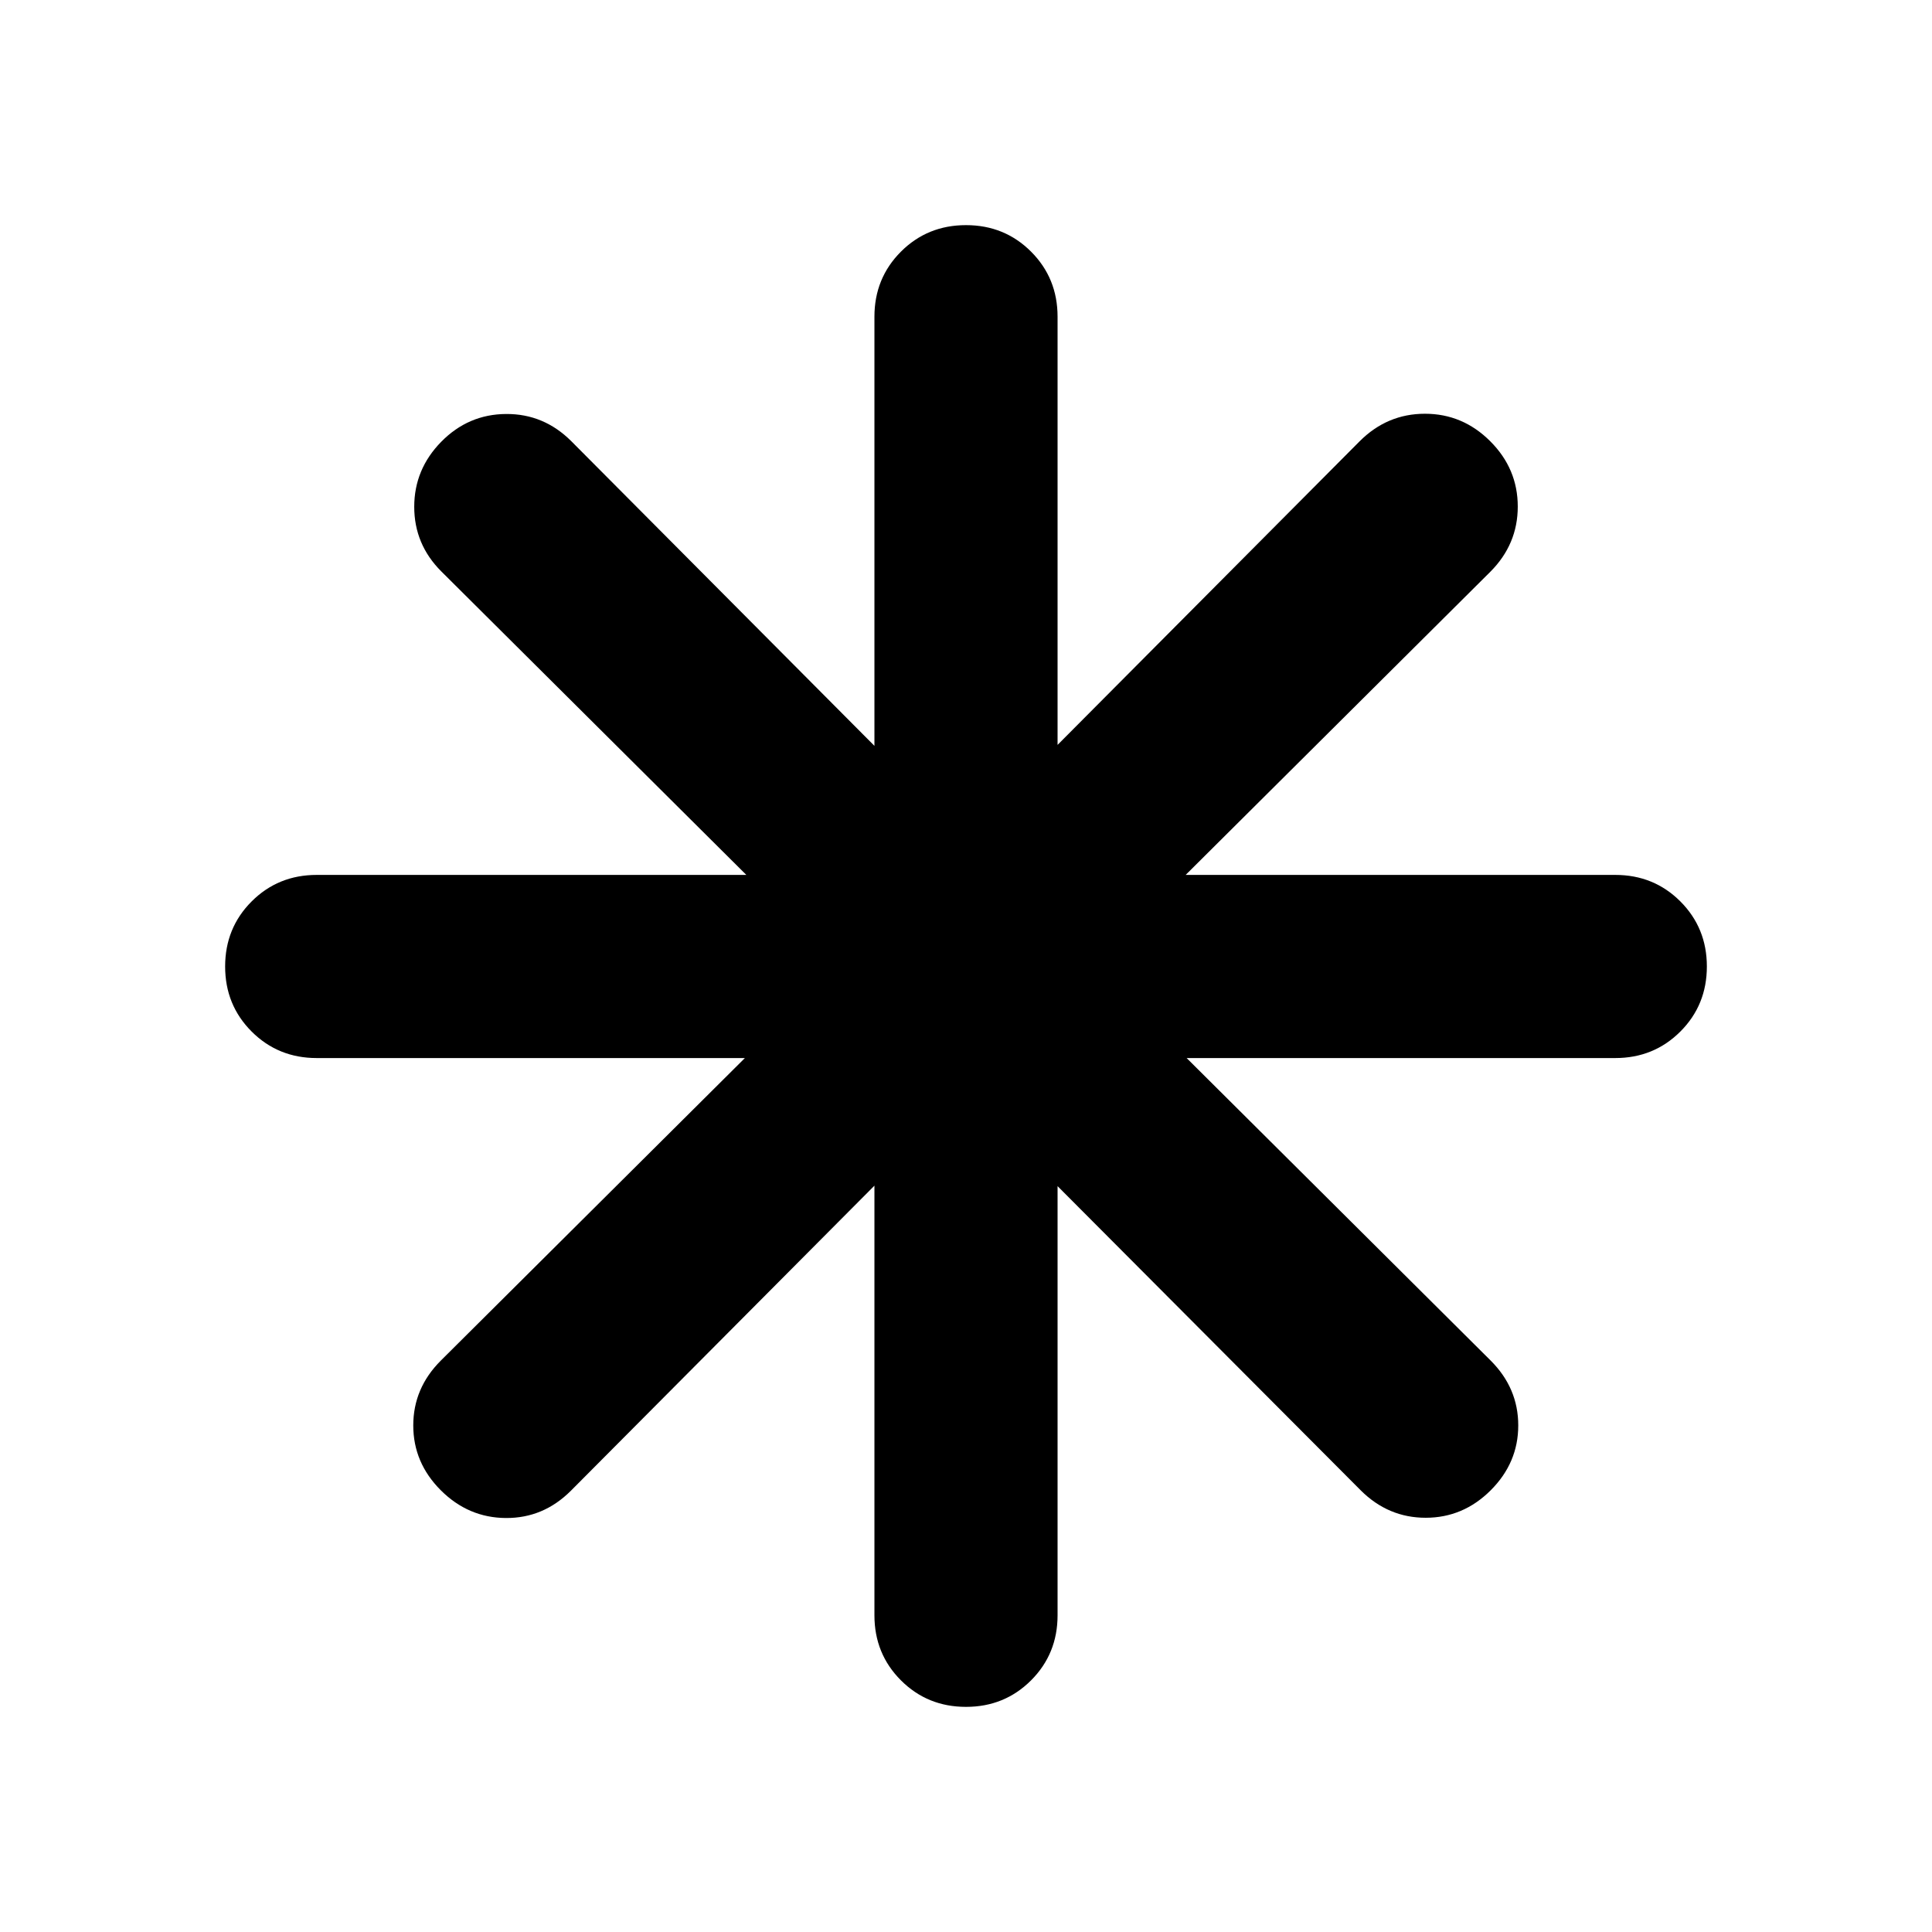 <svg xmlns="http://www.w3.org/2000/svg" height="24" viewBox="0 -960 960 960" width="24"><path d="M480-111.87q-19.15 0-32.33-13.17-13.17-13.18-13.17-32.33v-213.48L283.67-219.26q-13.67 13.67-32.32 13.55-18.65-.12-32.33-13.79-13.67-13.67-13.67-32.21 0-18.53 13.67-32.2l151.11-150.35H157.37q-19.15 0-32.33-13.17-13.17-13.18-13.17-32.33t13.17-32.33q13.18-13.17 32.33-13.17h213.48L219.26-676.09q-13.43-13.43-13.43-32.08 0-18.66 13.43-32.33 13.44-13.67 32.21-13.79 18.77-.12 32.44 13.55L434.5-589.39v-213.24q0-19.15 13.17-32.33 13.18-13.17 32.33-13.17t32.33 13.17q13.17 13.18 13.17 32.33v212.76l150.11-150.87q13.67-13.67 32.44-13.67 18.78 0 32.45 13.67 13.67 13.67 13.67 32.45 0 18.77-13.67 32.44L589.15-525.26h213.48q19.15 0 32.33 13.17 13.17 13.18 13.17 32.33t-13.17 32.33q-13.18 13.17-32.33 13.17h-213l151.11 150.35q13.67 13.67 13.67 32.2 0 18.54-13.67 32.21-13.67 13.67-32.33 13.67-18.65 0-32.32-13.67L525.5-370.61v213.24q0 19.15-13.17 32.33-13.18 13.17-32.33 13.17Z"/></svg>